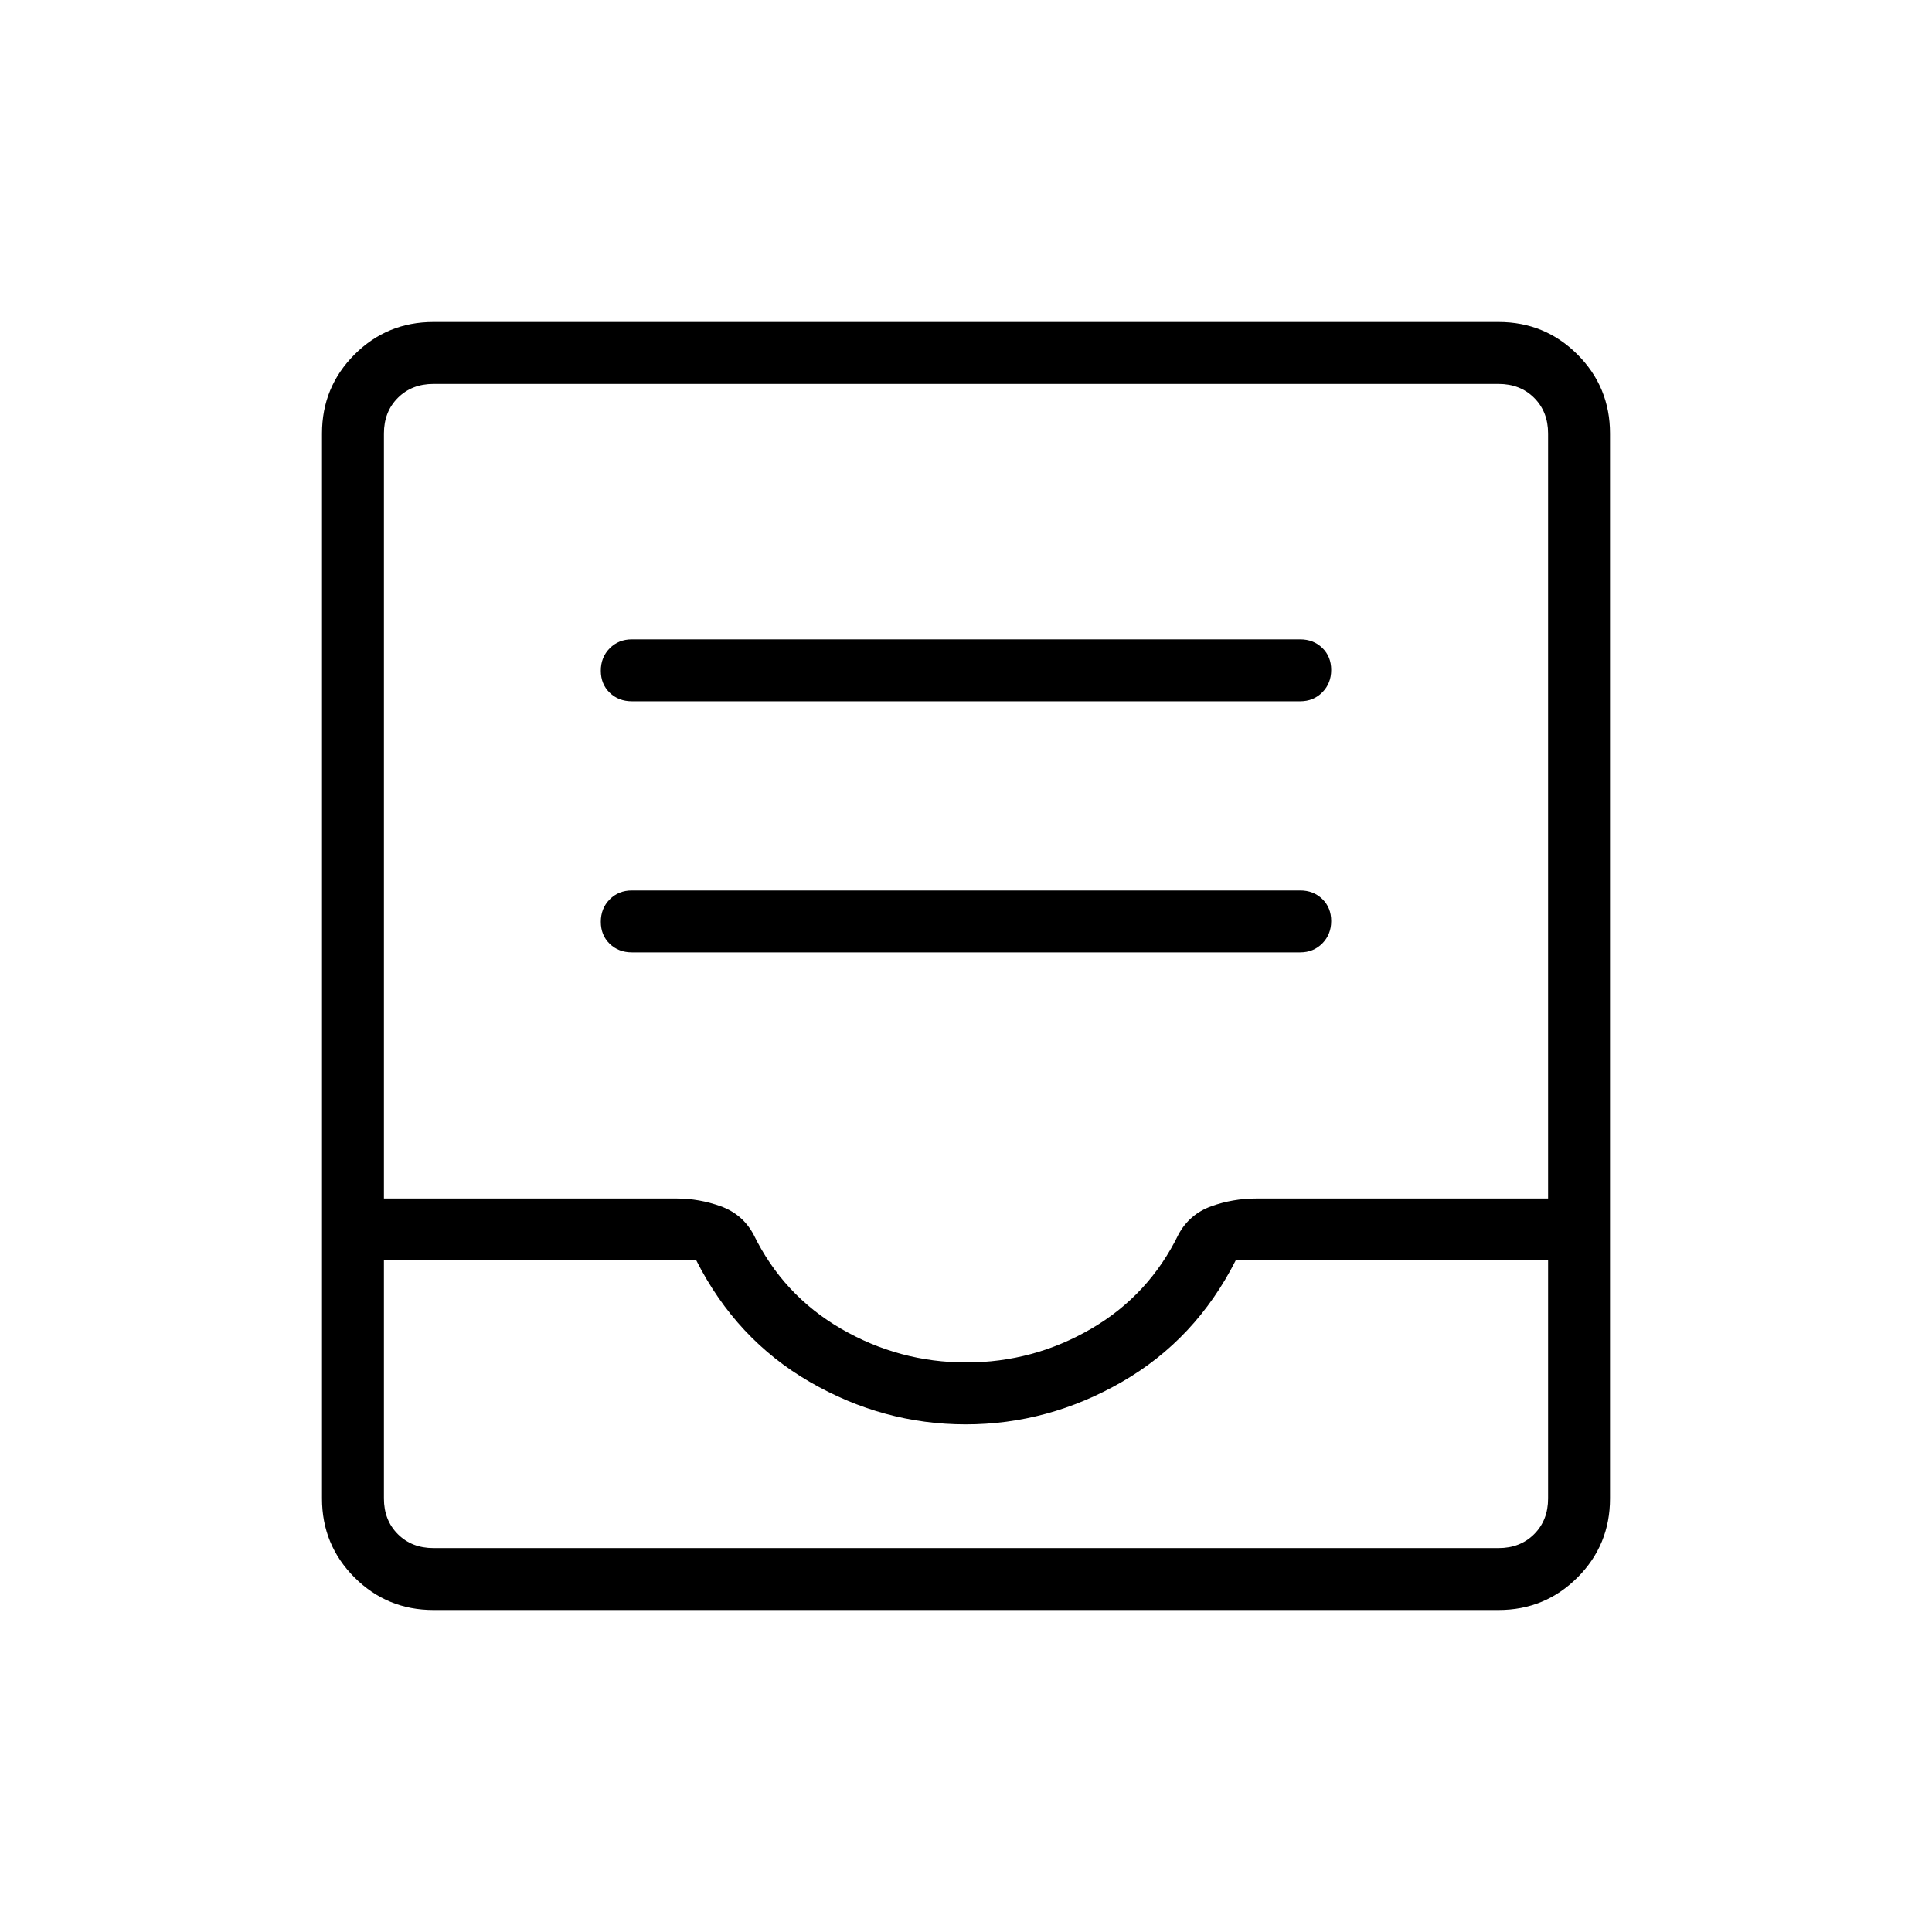 <svg xmlns="http://www.w3.org/2000/svg" width="48" height="48" viewBox="0 -960 960 960"><path d="M313.92-486.77h332.16q6.57 0 10.98-4.46 4.4-4.46 4.4-11.11 0-6.66-4.4-10.93-4.41-4.27-10.98-4.27H313.92q-6.57 0-10.98 4.46-4.4 4.46-4.4 11.12 0 6.65 4.4 10.92 4.41 4.27 10.98 4.27Zm0-124.77h332.16q6.57 0 10.98-4.46 4.4-4.45 4.4-11.11 0-6.66-4.4-10.93-4.41-4.27-10.98-4.27H313.92q-6.57 0-10.98 4.46-4.4 4.46-4.4 11.12 0 6.65 4.4 10.92 4.41 4.27 10.98 4.27ZM215.38-160q-23.05 0-39.22-16.16Q160-192.33 160-215.38v-529.24q0-23.05 16.16-39.22Q192.33-800 215.38-800h529.24q23.05 0 39.22 16.16Q800-767.67 800-744.62v529.24q0 23.05-16.16 39.22Q767.67-160 744.62-160H215.38Zm0-30.77h529.24q10.76 0 17.69-6.92 6.92-6.93 6.92-17.69v-118.31H614q-19.85 39.23-56.5 60.34-36.66 21.12-77.66 21.12-40.99 0-77.49-21.12-36.5-21.11-56.35-60.34H190.77v118.31q0 10.76 6.92 17.69 6.93 6.92 17.69 6.92ZM480.15-283q33.31 0 62.04-16.73 28.73-16.73 43.43-46.96 5.46-10 16.19-13.89 10.73-3.88 22.51-3.88h144.91v-380.16q0-10.76-6.92-17.69-6.93-6.92-17.69-6.92H215.38q-10.76 0-17.69 6.92-6.92 6.93-6.92 17.69v380.16h145.46q11.23 0 21.96 3.88 10.73 3.89 16.19 13.89 14.7 30.23 43.58 46.96Q446.83-283 480.15-283Zm-264.77 92.23h-24.61 578.46-553.85Z"/></svg>